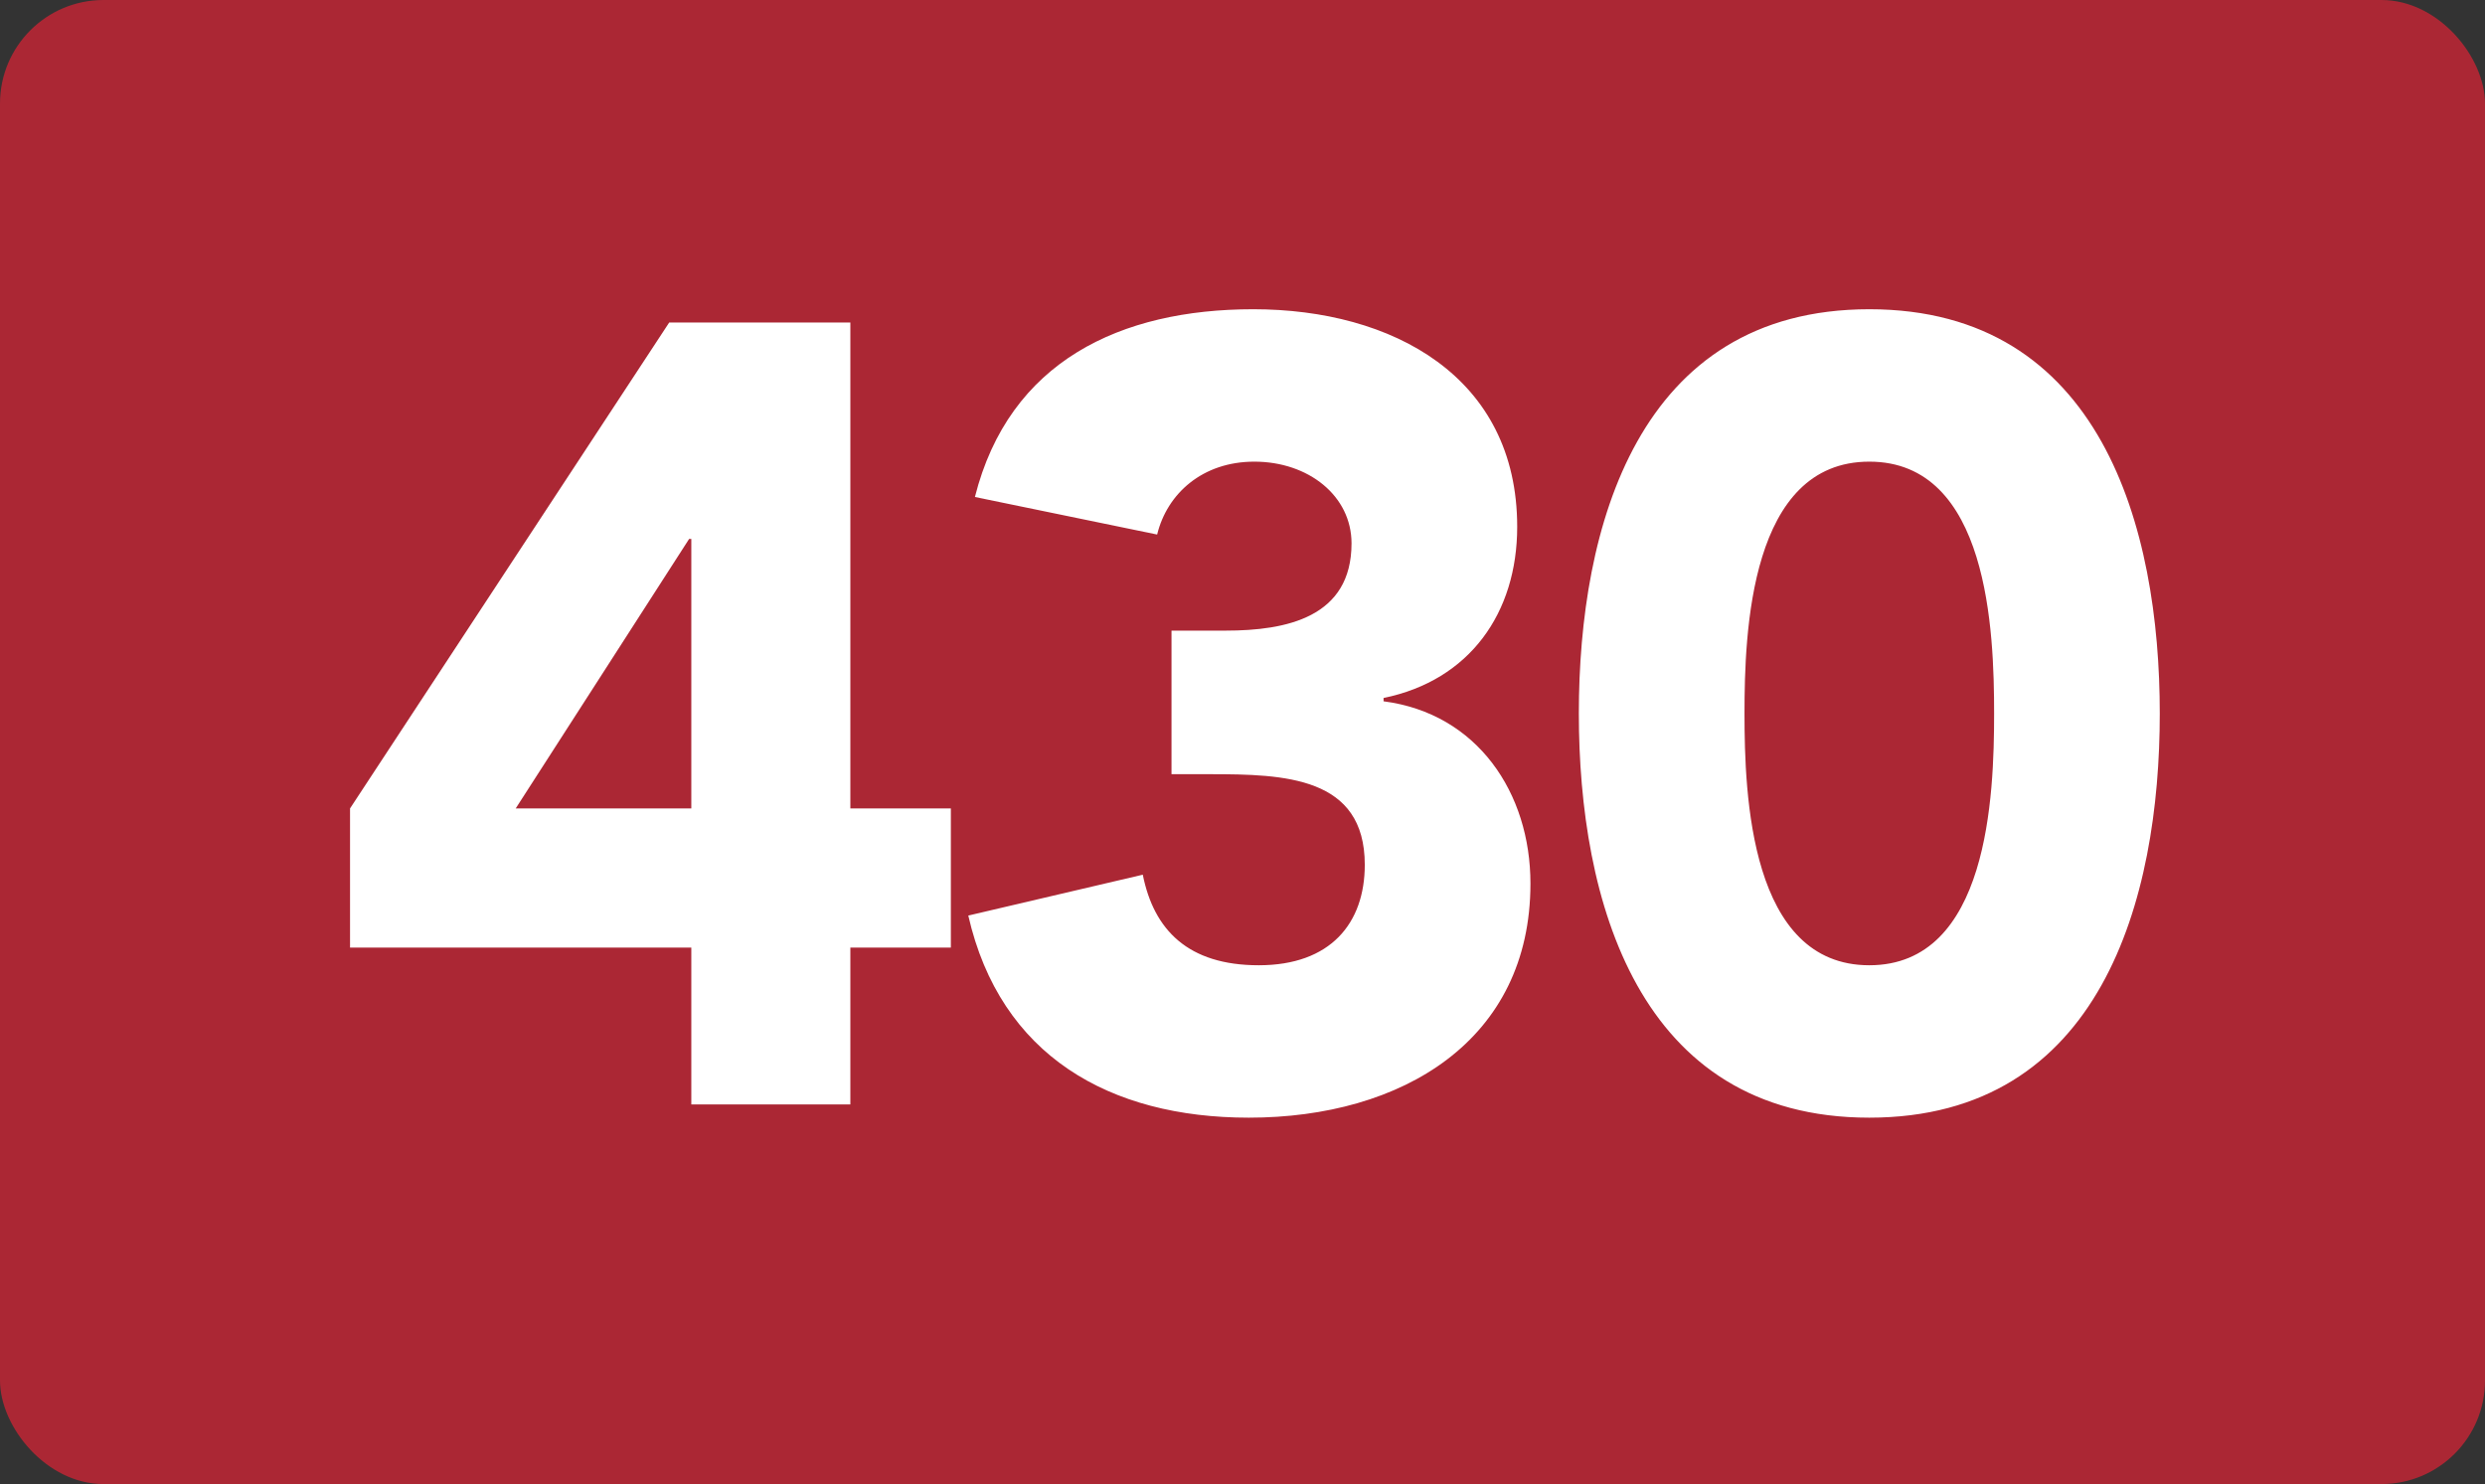 <svg width="72" height="43" viewBox="0 0 72 43" fill="none" xmlns="http://www.w3.org/2000/svg">
<rect x="0" y="0" width="72" height="43" fill="#333333" stroke="none"/>
<rect width="72" height="43" rx="3" fill="#AB2734"/>
<path d="M20.03 32V27.456H10.142V23.424L19.39 9.344H24.638V23.424H27.55V27.456H24.638V32H20.03ZM20.03 23.424V15.616H19.966L14.942 23.424H20.03ZM33.943 22.432V18.272H35.511C37.271 18.272 39.159 17.888 39.159 15.744C39.159 14.368 37.911 13.376 36.343 13.376C34.839 13.376 33.815 14.304 33.527 15.488L28.247 14.4C29.239 10.464 32.471 8.96 36.311 8.96C40.343 8.96 43.959 10.912 43.959 15.264C43.959 17.76 42.583 19.712 40.087 20.224V20.32C42.807 20.672 44.343 22.976 44.343 25.6C44.343 30.144 40.631 32.384 36.183 32.384C32.151 32.384 28.983 30.592 28.055 26.528L33.111 25.344C33.431 26.944 34.423 27.968 36.471 27.968C38.551 27.968 39.543 26.752 39.543 25.056C39.543 22.496 37.207 22.432 35.063 22.432H33.943ZM45.745 20.672C45.745 15.296 47.441 8.96 54.161 8.96C60.881 8.96 62.577 15.296 62.577 20.672C62.577 26.048 60.881 32.384 54.161 32.384C47.441 32.384 45.745 26.048 45.745 20.672ZM50.545 20.672C50.545 23.04 50.705 27.968 54.161 27.968C57.617 27.968 57.777 23.04 57.777 20.672C57.777 18.304 57.617 13.376 54.161 13.376C50.705 13.376 50.545 18.304 50.545 20.672Z" fill="white"/>
</svg>
